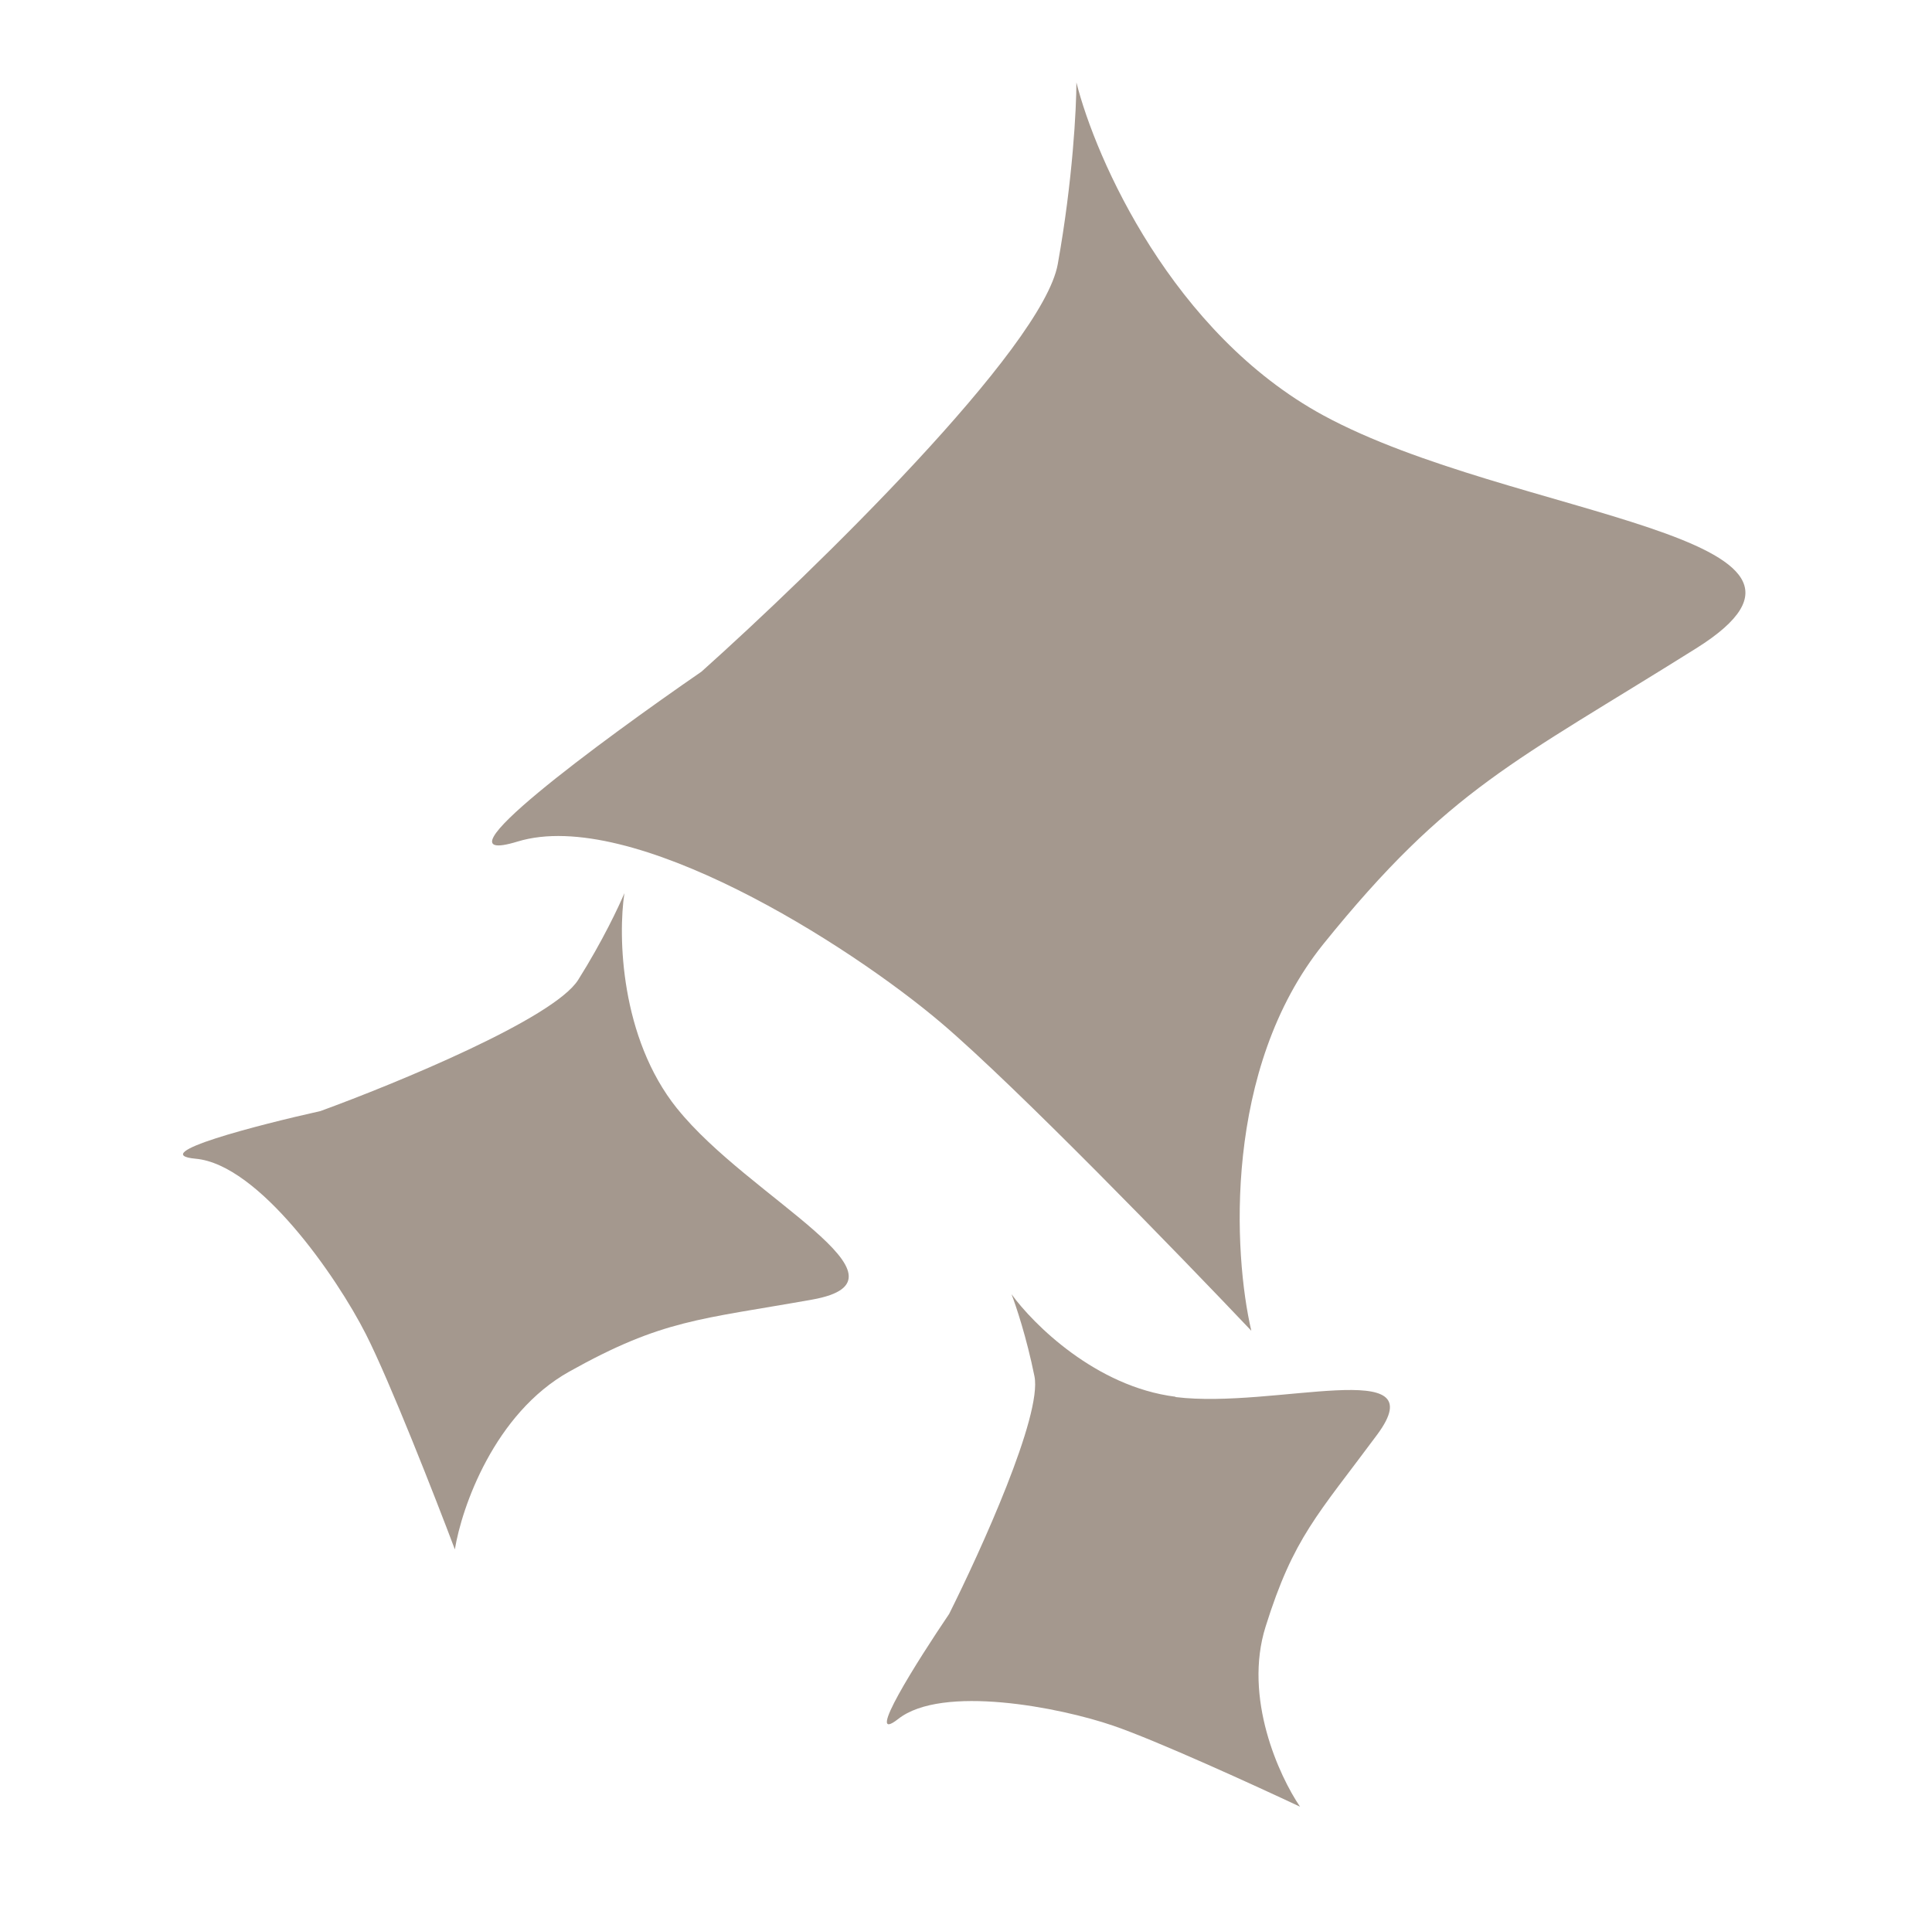<svg xmlns="http://www.w3.org/2000/svg" version="1.1" xmlns:xlink="http://www.w3.org/1999/xlink" xmlns:svgjs="http://svgjs.dev/svgjs" width="539" height="536"><svg xmlns="http://www.w3.org/2000/svg" version="1.1" viewBox="0 0 539 536">
  <defs>
    <style>
      .cls-1 {
        fill: #a4988e;
      }
    </style>
  </defs>
  <!-- Generator: Adobe Illustrator 28.7.1, SVG Export Plug-In . SVG Version: 1.2.0 Build 142)  -->
  <g>
    <g id="SvgjsG1006">
      <g>
        <path class="cls-1" d="M369.2,115.9c-42.1-22.9-63.5-71.5-68.9-92.9,0,7.1-1,27.3-5.2,50.7-4.2,23.4-68,85.6-99.4,113.7-27.7,19.1-76.8,55.2-51.3,47.4,31.8-9.7,92.3,28.6,118.3,50.7,20.8,17.7,66.3,64.6,86.4,85.8-5-21.4-7.9-73.1,20.1-107.9,35.1-43.5,53.3-50.7,104-82.5,50.7-31.8-51.3-36.4-104-65Z"></path>
        <path class="cls-1" d="M327.9,389.7c-22.2-2.8-39.7-20.3-45.7-28.6,1.2,3.1,4.2,12,6.4,22.9,2.2,10.9-15,48.7-23.8,66.3-8.8,13-24,37-14.2,29.3,12.2-9.6,44.9-3.3,60,1.9,12,4.1,39.8,16.8,52.1,22.6-5.8-8.5-15.9-30.4-9.6-50.3,7.8-24.9,14.5-31.1,31.1-53.5s-28.5-7.1-56.2-10.5Z"></path>
        <path class="cls-1" d="M188.9,309.3c-15.9-19.8-16.5-48.3-14.7-60.1-1.5,3.6-6.1,13.4-12.9,24.2s-50.8,28.9-71.9,36.6c-17.5,3.9-48.9,12-34.8,13.3,17.6,1.6,39.3,32.8,47.5,49,6.6,13,19.3,45.4,24.8,60,1.9-11.7,11-37.9,31.9-49.6,26.1-14.6,36.4-14.5,67.8-20.1,31.3-5.6-17.7-28.4-37.6-53.2Z"></path>
      </g>
    </g>
  </g>
</svg><style>@media (prefers-color-scheme: light) { :root { filter: none; } }
@media (prefers-color-scheme: dark) { :root { filter: none; } }
</style></svg>